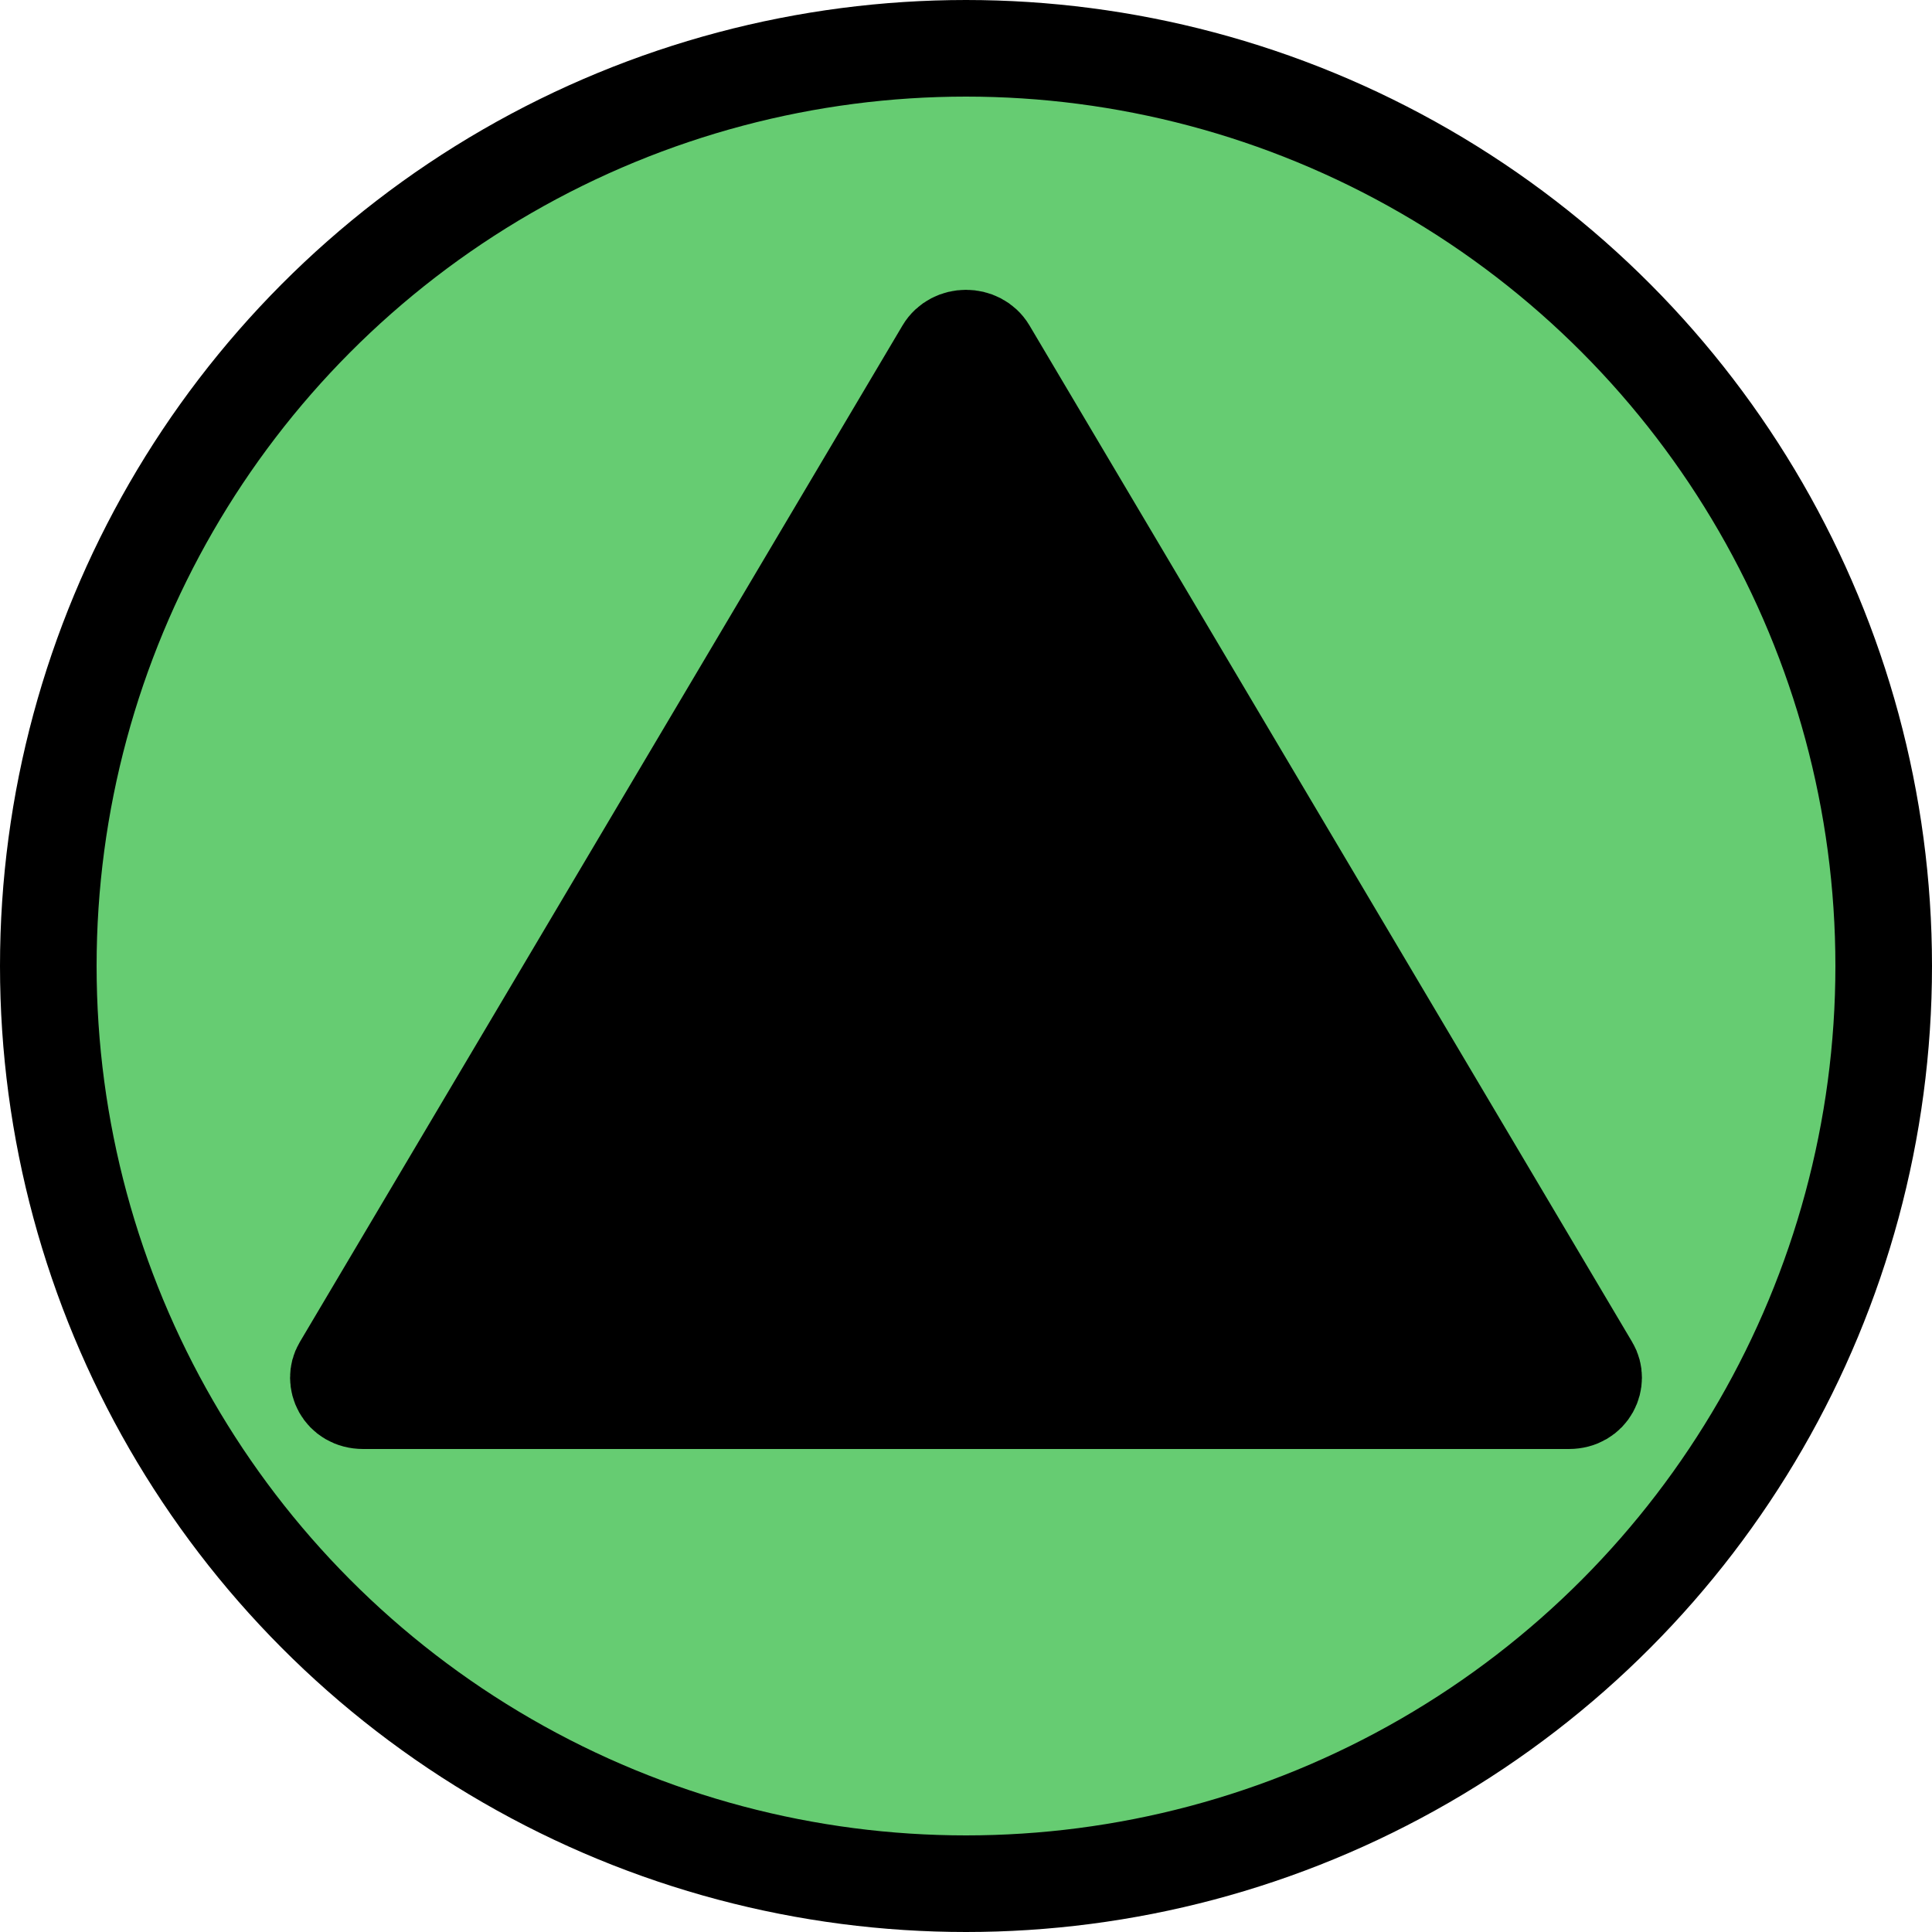 <svg width="20" height="20" viewBox="0 0 20 20" fill="none" xmlns="http://www.w3.org/2000/svg">
<circle cx="10" cy="10" r="9.5" fill="#66CC72" stroke="black"/>
<path d="M9.773 3.624C9.871 3.459 10.129 3.459 10.227 3.624L16.467 14.149C16.549 14.286 16.461 14.5 16.241 14.5H3.76C3.539 14.5 3.451 14.286 3.533 14.149L9.773 3.624Z" fill="black" stroke="black" stroke-linejoin="round"/>
</svg>
